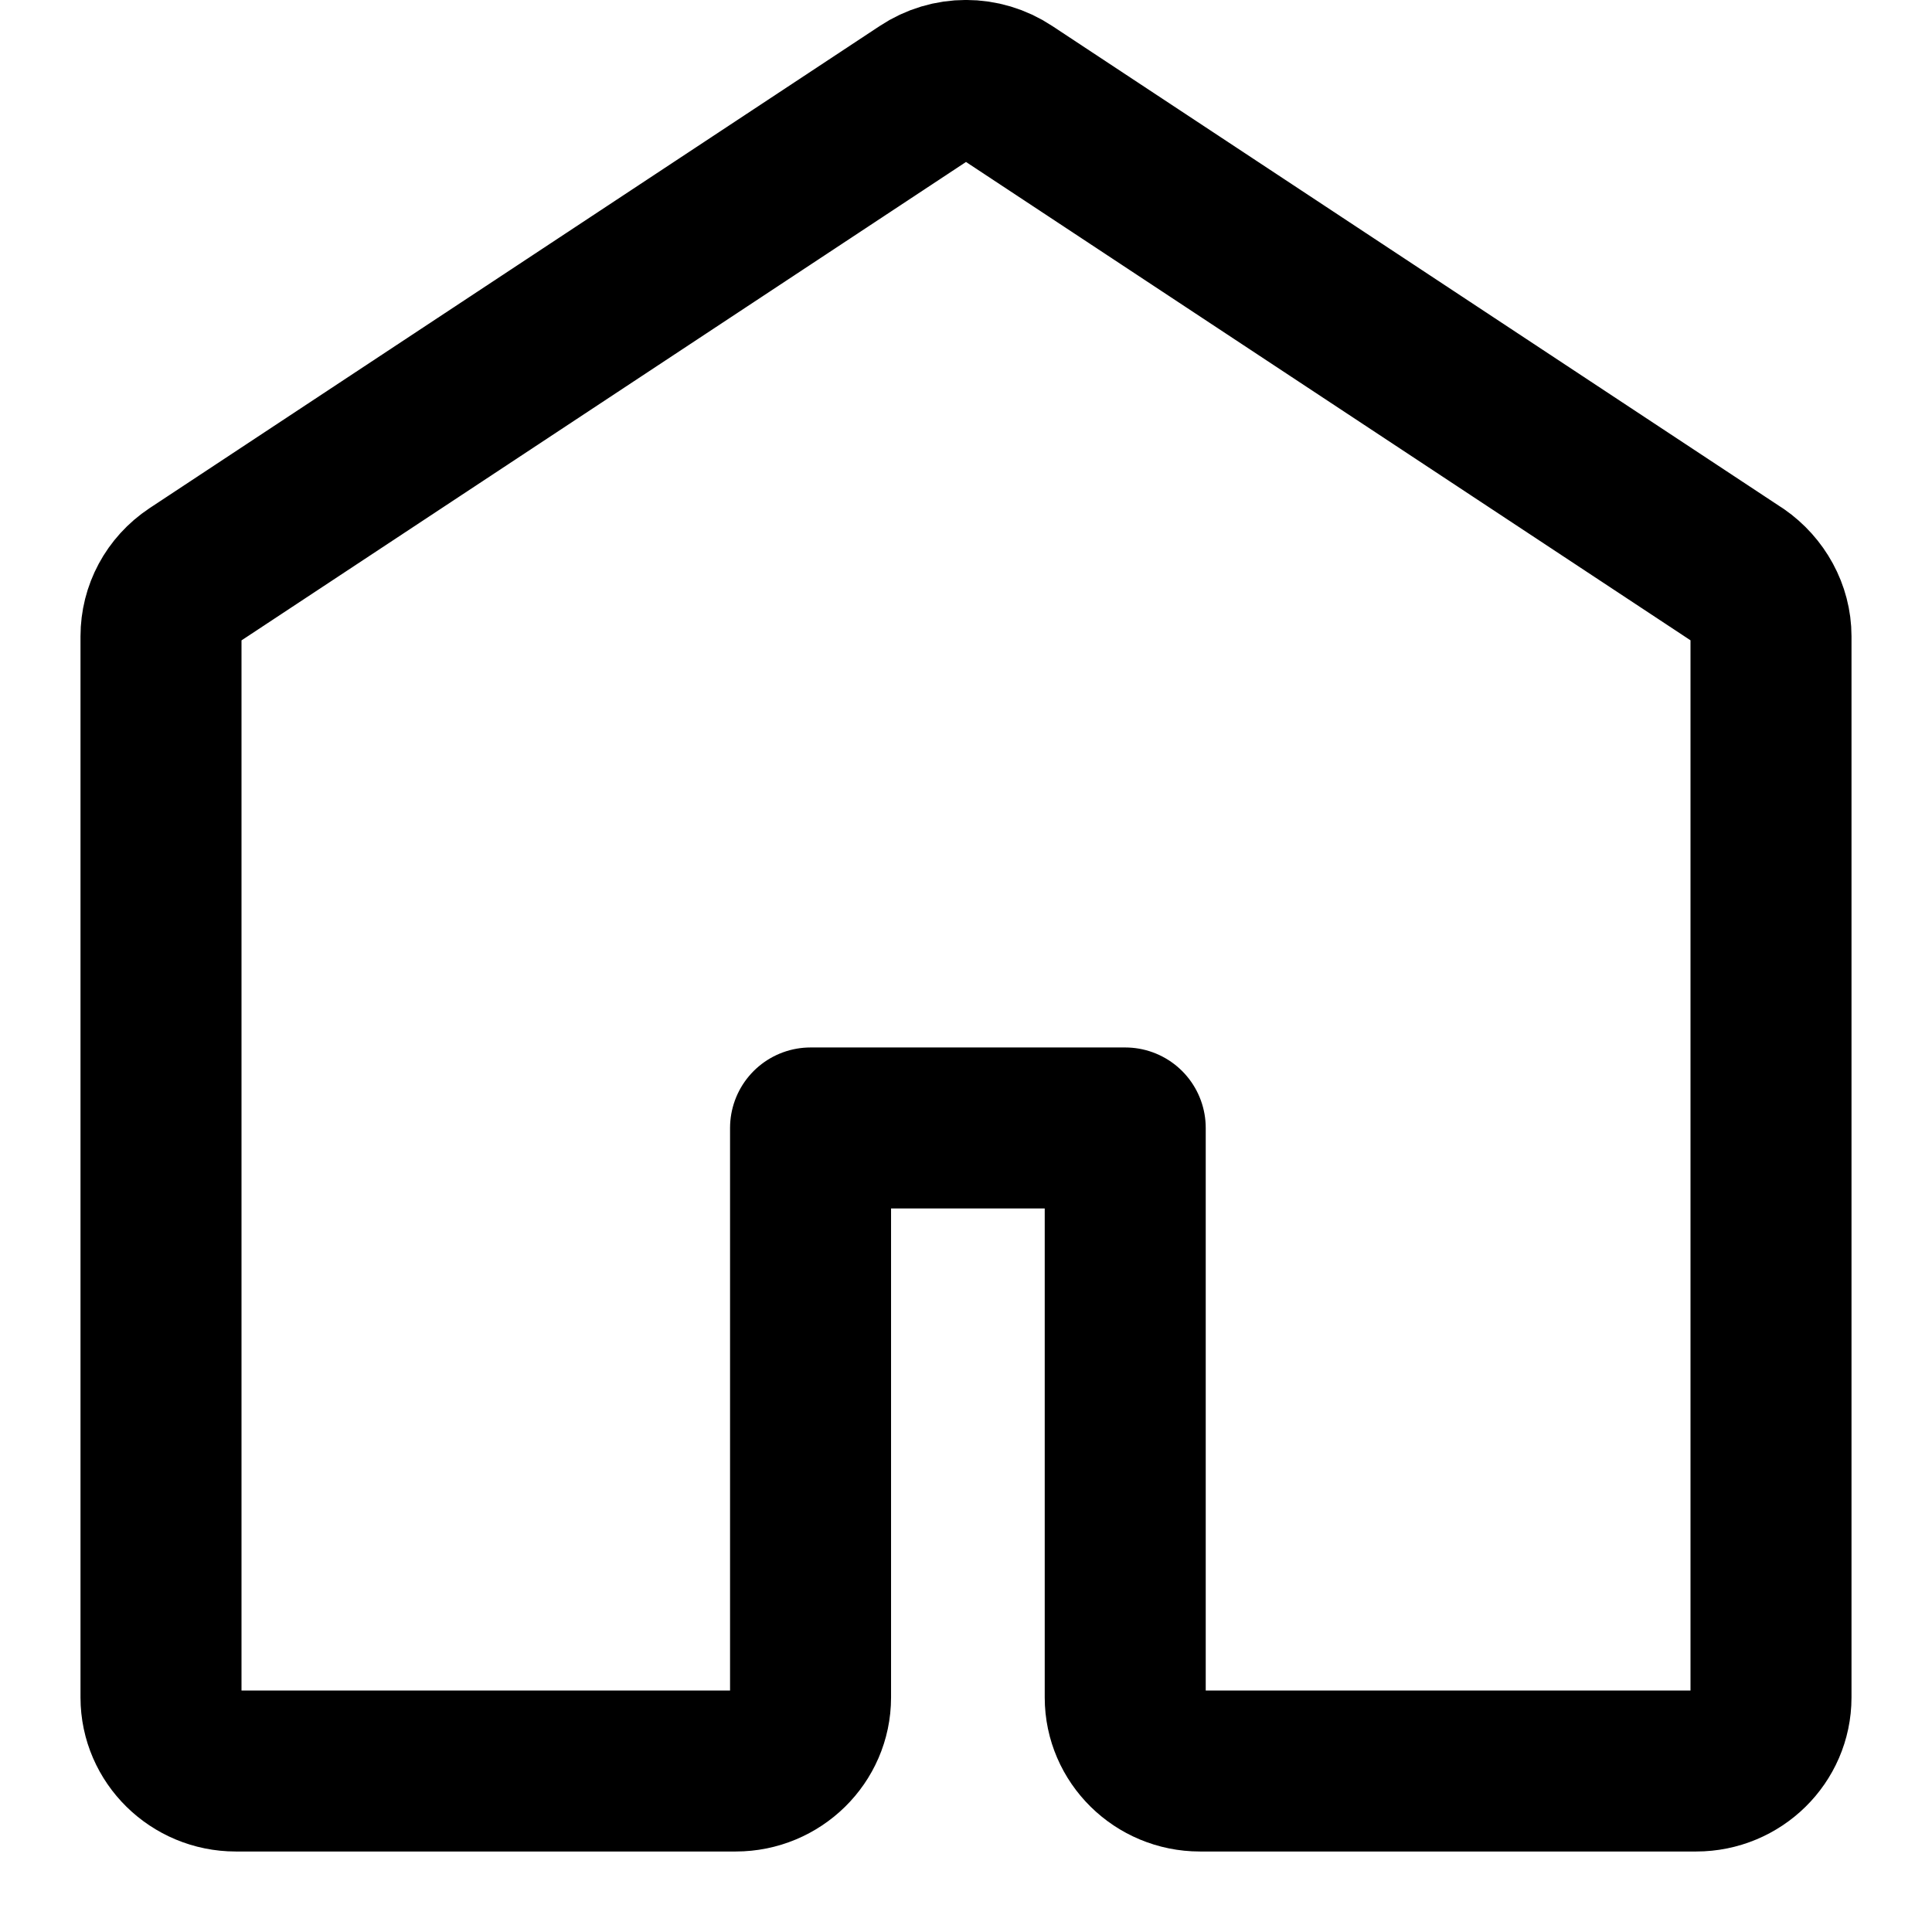 <svg viewBox="0 0 24 24" aria-hidden="true" width="26.25" height="26.25" fill="none" stroke="currentColor"
    stroke-width="2" stroke-linecap="round" stroke-linejoin="round">
    <g>
        <path
            d="M21.591 7.146L12.52 1.157c-.316-.21-.724-.21-1.04 0l-9.071 5.99c-.26.173-.409.456-.409.757v13.183c0 .502.418.913.929.913H9.14c.51 0 .929-.41.929-.913v-7.075h3.909v7.075c0 .502.417.913.928.913h6.165c.511 0 .929-.41.929-.913V7.904c0-.301-.158-.584-.408-.758z">
        </path>
    </g>
</svg>
